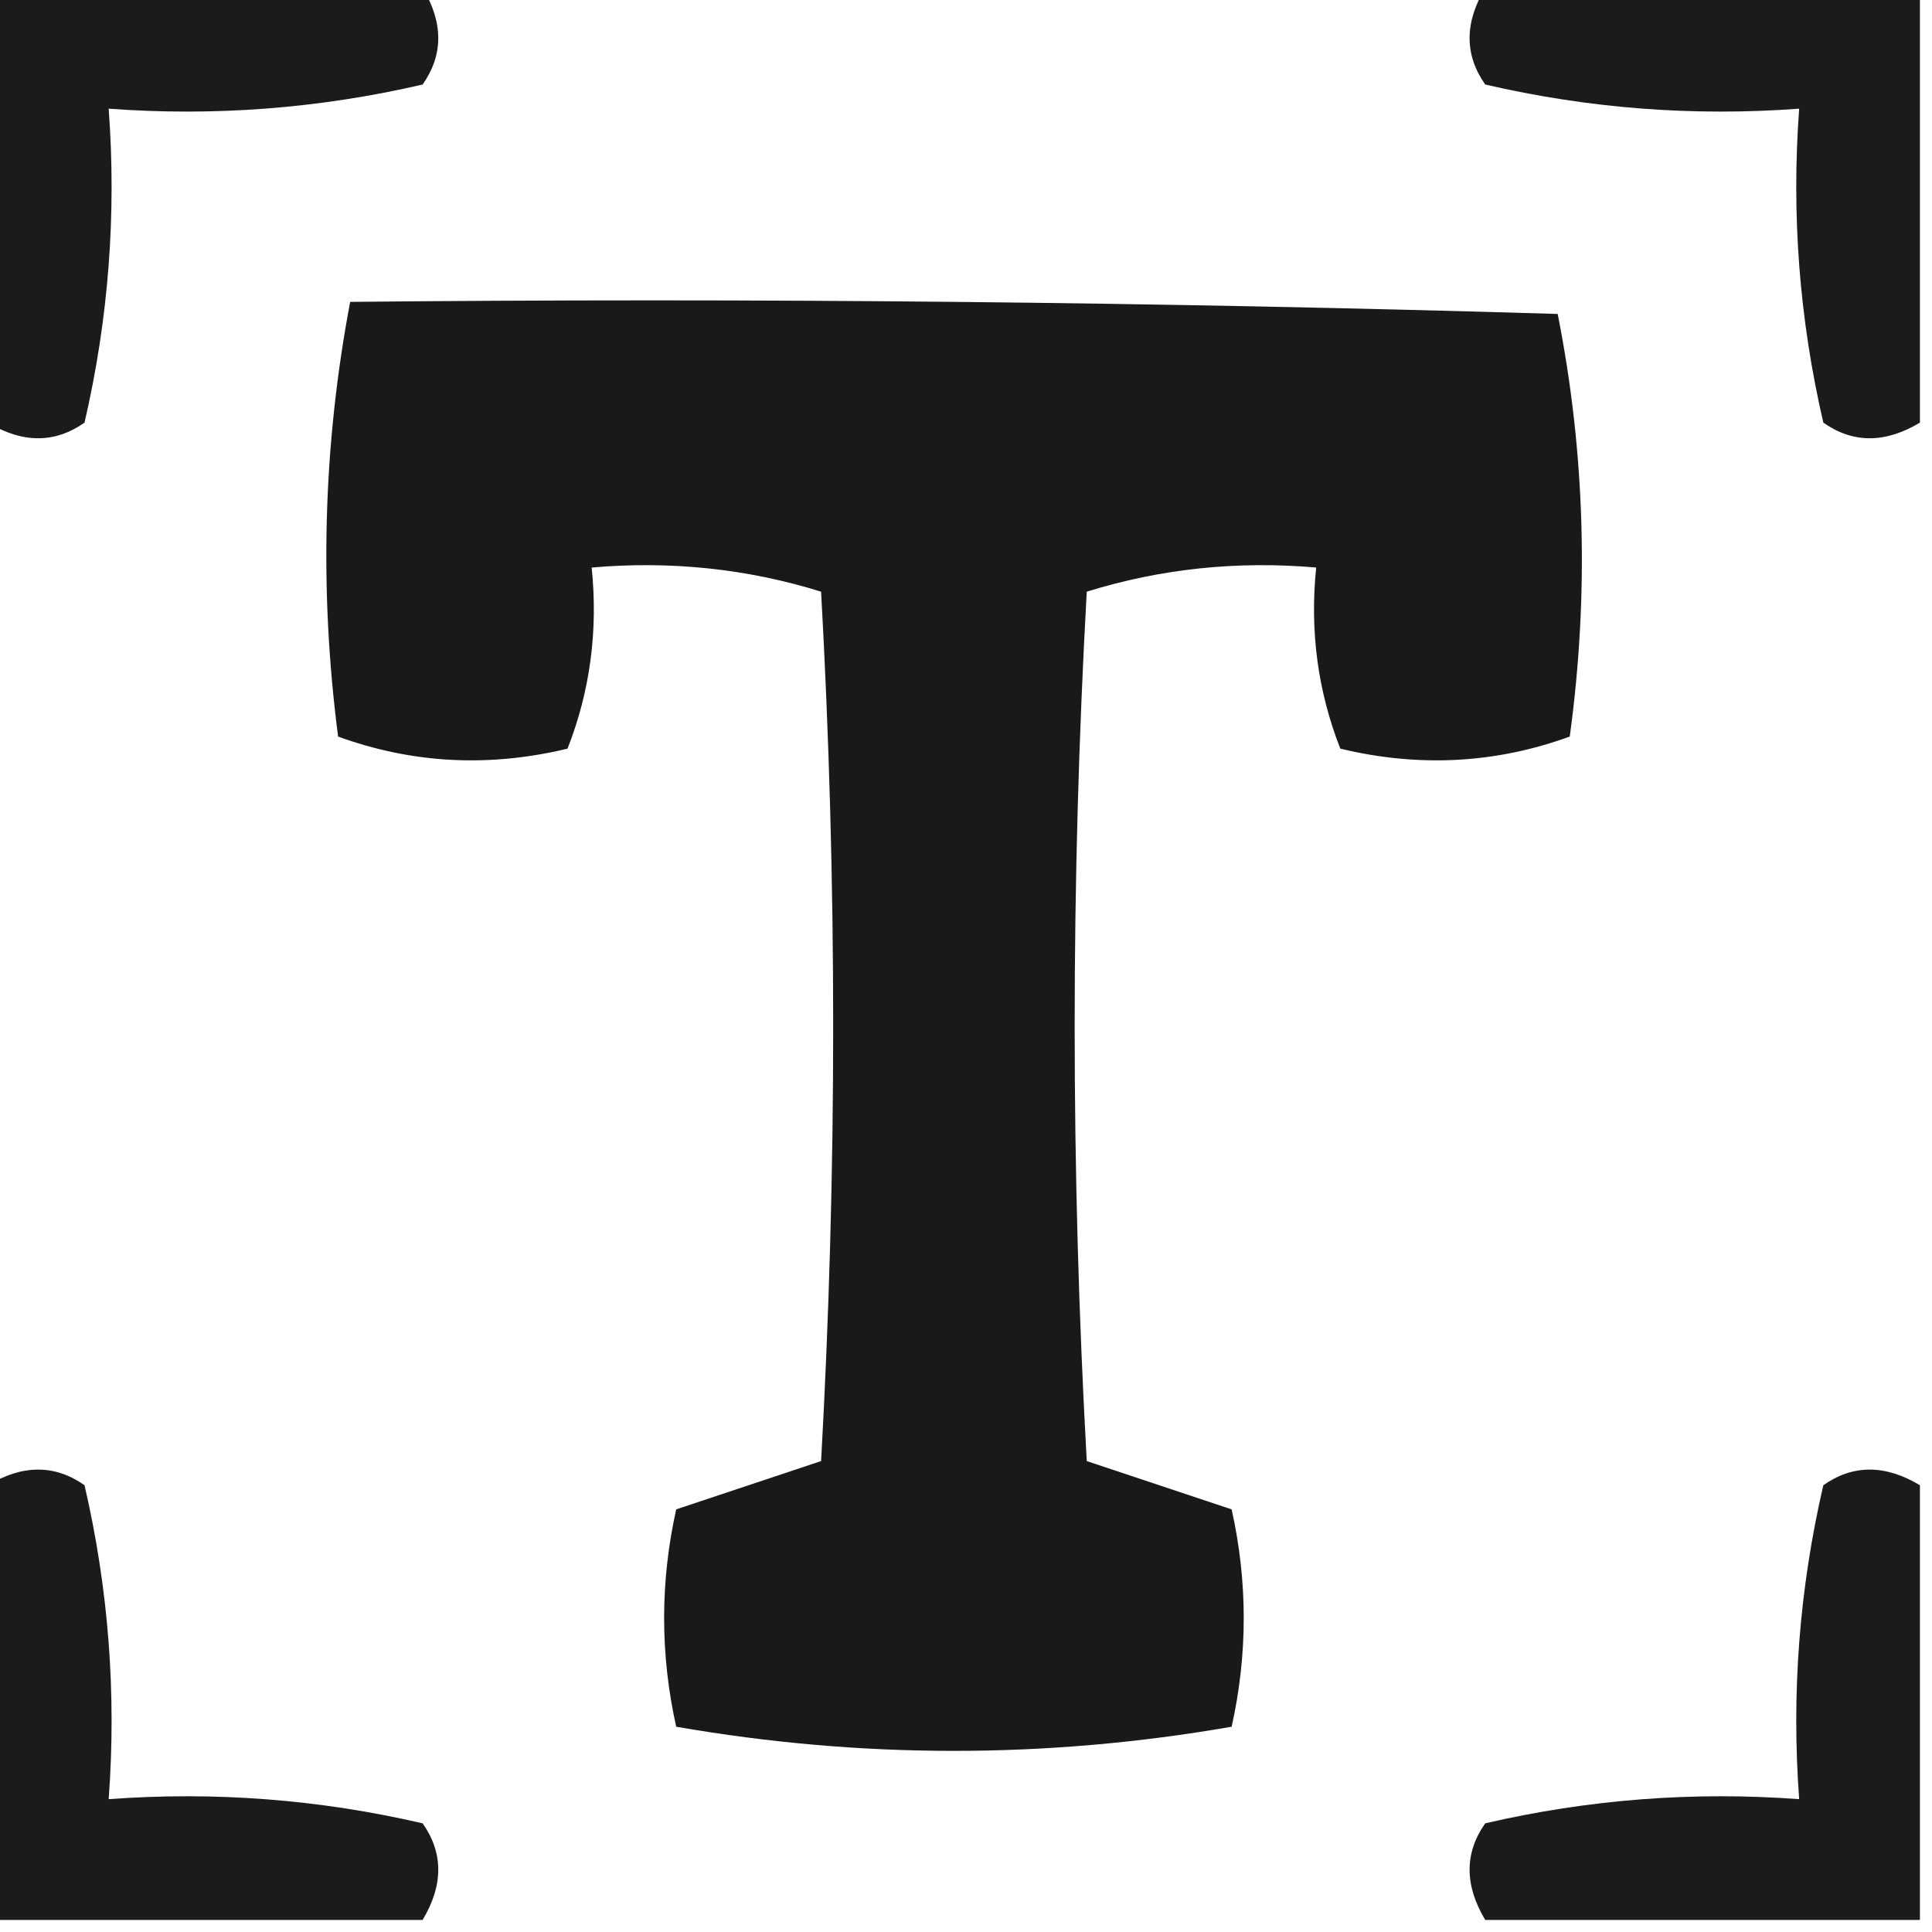 <?xml version="1.0" encoding="UTF-8"?>
<!DOCTYPE svg PUBLIC "-//W3C//DTD SVG 1.1//EN" "http://www.w3.org/Graphics/SVG/1.1/DTD/svg11.dtd">
<svg xmlns="http://www.w3.org/2000/svg" version="1.1" width="80px" height="80px" style="shape-rendering:geometricPrecision; text-rendering:geometricPrecision; image-rendering:optimizeQuality; fill-rule:evenodd; clip-rule:evenodd" xmlns:xlink="http://www.w3.org/1999/xlink">
<g><path style="opacity:0.892" fill="#000000" d="M -0.5,-0.5 C 5.5,-0.5 11.5,-0.5 17.5,-0.5C 18.363,0.94 18.363,2.274 17.5,3.5C 13.217,4.492 8.884,4.826 4.5,4.5C 4.826,8.884 4.492,13.217 3.5,17.5C 2.274,18.363 0.94,18.363 -0.5,17.5C -0.5,11.5 -0.5,5.5 -0.5,-0.5 Z"/></g>
<g><path style="opacity:0.893" fill="#000000" d="M 61.5,-0.5 C 67.5,-0.5 73.5,-0.5 79.5,-0.5C 79.5,5.5 79.5,11.5 79.5,17.5C 78.06,18.363 76.726,18.363 75.5,17.5C 74.508,13.217 74.174,8.884 74.5,4.5C 70.116,4.826 65.783,4.492 61.5,3.5C 60.637,2.274 60.637,0.94 61.5,-0.5 Z"/></g>
<g><path style="opacity:0.899" fill="#000000" d="M 14.5,12.5 C 31.17,12.333 47.837,12.5 64.5,13C 65.641,18.75 65.807,24.584 65,30.5C 61.927,31.617 58.76,31.784 55.5,31C 54.565,28.619 54.232,26.119 54.5,23.5C 51.223,23.216 48.057,23.549 45,24.5C 44.333,36.5 44.333,48.5 45,60.5C 47,61.167 49,61.833 51,62.5C 51.667,65.5 51.667,68.5 51,71.5C 43.333,72.833 35.667,72.833 28,71.5C 27.333,68.5 27.333,65.5 28,62.5C 30,61.833 32,61.167 34,60.5C 34.667,48.5 34.667,36.5 34,24.5C 30.943,23.549 27.777,23.216 24.5,23.5C 24.768,26.119 24.435,28.619 23.5,31C 20.24,31.784 17.073,31.617 14,30.5C 13.212,24.418 13.379,18.418 14.5,12.5 Z"/></g>
<g><path style="opacity:0.893" fill="#000000" d="M 17.5,79.5 C 11.5,79.5 5.5,79.5 -0.5,79.5C -0.5,73.5 -0.5,67.5 -0.5,61.5C 0.94,60.637 2.274,60.637 3.5,61.5C 4.492,65.783 4.826,70.116 4.5,74.5C 8.884,74.174 13.217,74.508 17.5,75.5C 18.363,76.726 18.363,78.06 17.5,79.5 Z"/></g>
<g><path style="opacity:0.894" fill="#000000" d="M 79.5,61.5 C 79.5,67.5 79.5,73.5 79.5,79.5C 73.5,79.5 67.5,79.5 61.5,79.5C 60.637,78.06 60.637,76.726 61.5,75.5C 65.783,74.508 70.116,74.174 74.5,74.5C 74.174,70.116 74.508,65.783 75.5,61.5C 76.726,60.637 78.06,60.637 79.5,61.5 Z"/></g>
</svg>
